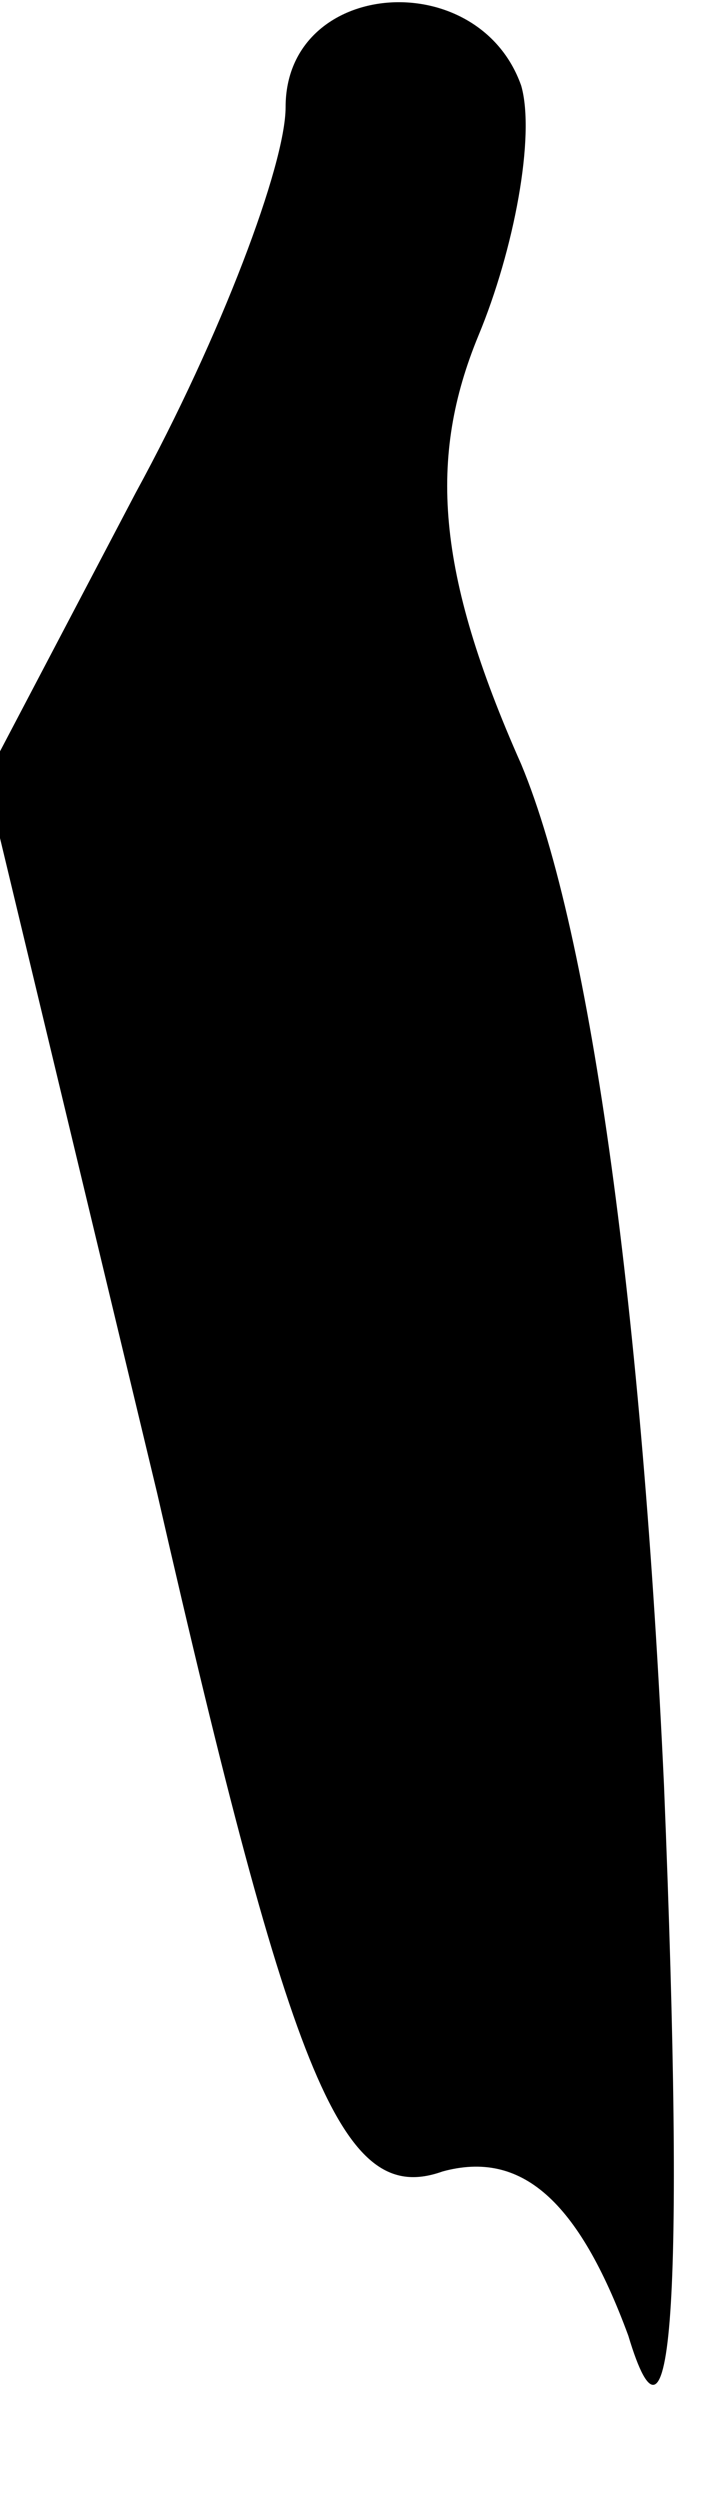 <?xml version="1.0" standalone="no"?>
<!DOCTYPE svg PUBLIC "-//W3C//DTD SVG 20010904//EN"
 "http://www.w3.org/TR/2001/REC-SVG-20010904/DTD/svg10.dtd">
<svg version="1.0" xmlns="http://www.w3.org/2000/svg"
 width="10pt" height="35pt" viewBox="0 0 10 35"
 preserveAspectRatio="xMidYMid meet">
<g transform="translate(0,35) scale(0.1,-0.1)"
fill="#000000" stroke="none">
<path fill="#000000" stroke="none" d="M40 335 c0 -8 -9 -32 -21 -54 l-21 -40
24 -100 c19 -83 26 -100 40 -95 11 3 19 -4 26 -23 6 -20 8 3 5 77 -3 65 -10
119 -20 143 -12 27 -13 43 -6 60 5 12 8 28 6 35 -6 17 -33 15 -33 -3z"/>
</g>
</svg>
